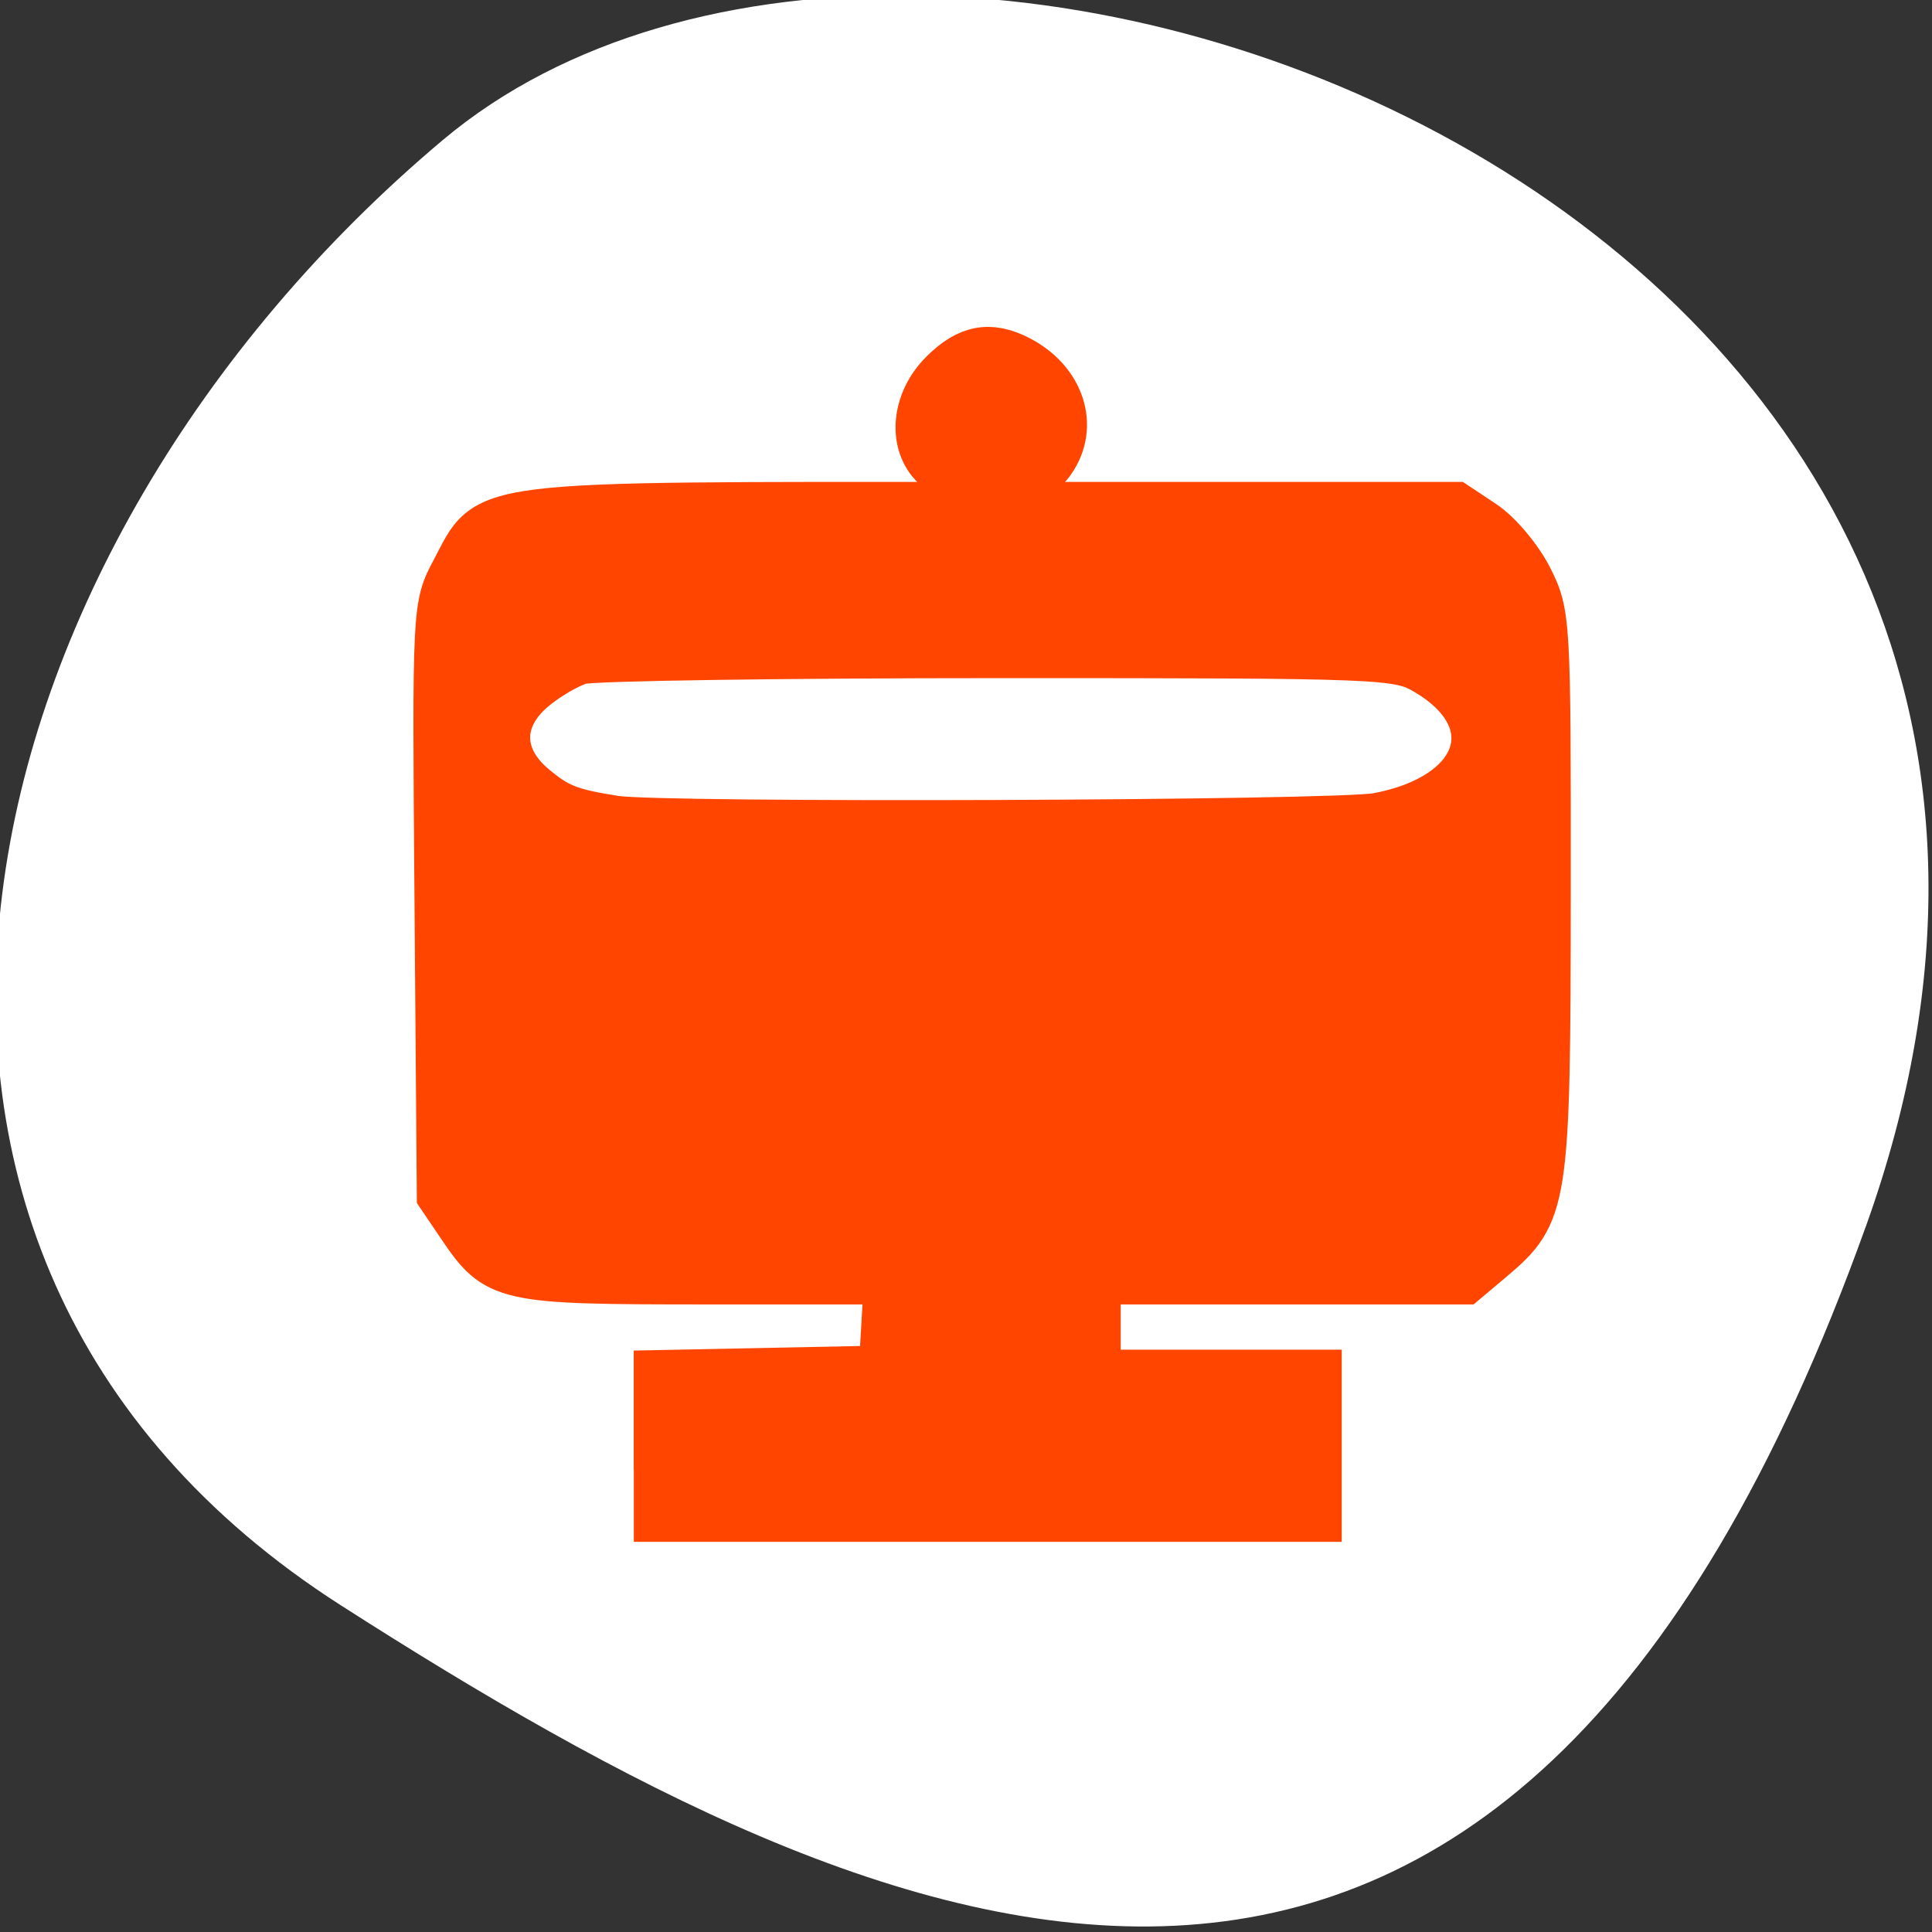 <svg xmlns="http://www.w3.org/2000/svg" viewBox="0 0 256 256"><rect x="0" y="0" width="256" height="256" fill="#333333" stroke="none"/><defs><clipPath><path d="M 0,64 H64 V128 H0 z"/></clipPath></defs><g style="color:#000"><path d="m -1360.14 1641.33 c 46.11 -98.28 -119.59 -146.07 -181.85 -106.06 -62.25 40.01 -83.52 108.58 -13.01 143.08 70.51 34.501 148.75 61.26 194.86 -37.03 z" transform="matrix(1.037 0 0 1.357 1657.71 -2064.8)" style="fill:#fff"/></g><path transform="matrix(10.608 0 0 10.401 46.39 45.653)" d="M 8 0 A 1 1 0 0 0 7 1 1 1 0 0 0 8 2 1 1 0 0 0 9 1 1 1 0 0 0 8 0 z M 8 2 H 2.4 C 1.625 2 1 2.894 1 3.633 V 10.301 C 1 11.04 1.625 12 2.4 12 h 4.199 v 1 h -2.799 v 2 h 8.398 v -2 h -2.799 v -1 h 4.199 C 14.375 12 15 11.04 15 10.301 V 3.633 C 15 2.894 14.375 2 13.6 2 H 8 z m -4.5 2 h 9 c 0.831 0 1.5 0.446 1.5 1 0 0.554 -0.669 1 -1.5 1 h -9 C 2.669 6 2 5.554 2 5 2 4.446 2.669 4 3.5 4 z" style="opacity:0.5"/><g style="fill:#ff4500;stroke:#ff4500;fill-rule:evenodd;stroke-width:5.938"><path d="m 86.94 191.6 v -9.732 l 14.915 -0.302 l 14.915 -0.302 l 0.328 -5.695 l 0.328 -5.695 h -24.02 c -26.794 0 -27.631 -0.191 -32.512 -7.406 l -2.695 -3.984 l -0.309 -39.08 c -0.309 -39.02 -0.305 -39.09 2.197 -43.818 4.836 -9.145 1.724 -8.763 71.43 -8.763 h 61.42 l 3.686 2.449 c 2.027 1.347 4.784 4.624 6.127 7.281 2.39 4.731 2.44 5.595 2.417 41.754 -0.027 41.1 -0.247 42.527 -7.498 48.629 l -3.492 2.938 h -24.324 h -24.324 v 5.966 v 5.966 h 14.644 h 14.644 v 9.763 v 9.763 h -43.932 h -43.932 v -9.732 z m 95.58 -83.57 c 13.799 -2.586 17.17 -12.579 6.374 -18.918 -3.676 -2.159 -5.311 -2.224 -56.4 -2.224 -28.936 0 -53.915 0.366 -55.51 0.813 -1.595 0.447 -4.401 2.077 -6.237 3.622 -4.622 3.889 -4.622 8.935 0 12.825 3.2 2.693 4.76 3.309 10.764 4.255 6.236 0.982 95.53 0.653 101 -0.372 z"/><path d="m 123.45 61.58 c -2.88 -3.182 -2.274 -8.552 1.376 -12.201 3.365 -3.365 6.326 -3.935 10.189 -1.959 5.755 2.943 7.75 9.06 4.477 13.733 -1.414 2.02 -2.709 2.411 -7.967 2.411 -4.705 0 -6.729 -0.497 -8.07 -1.984 z"/></g></svg>